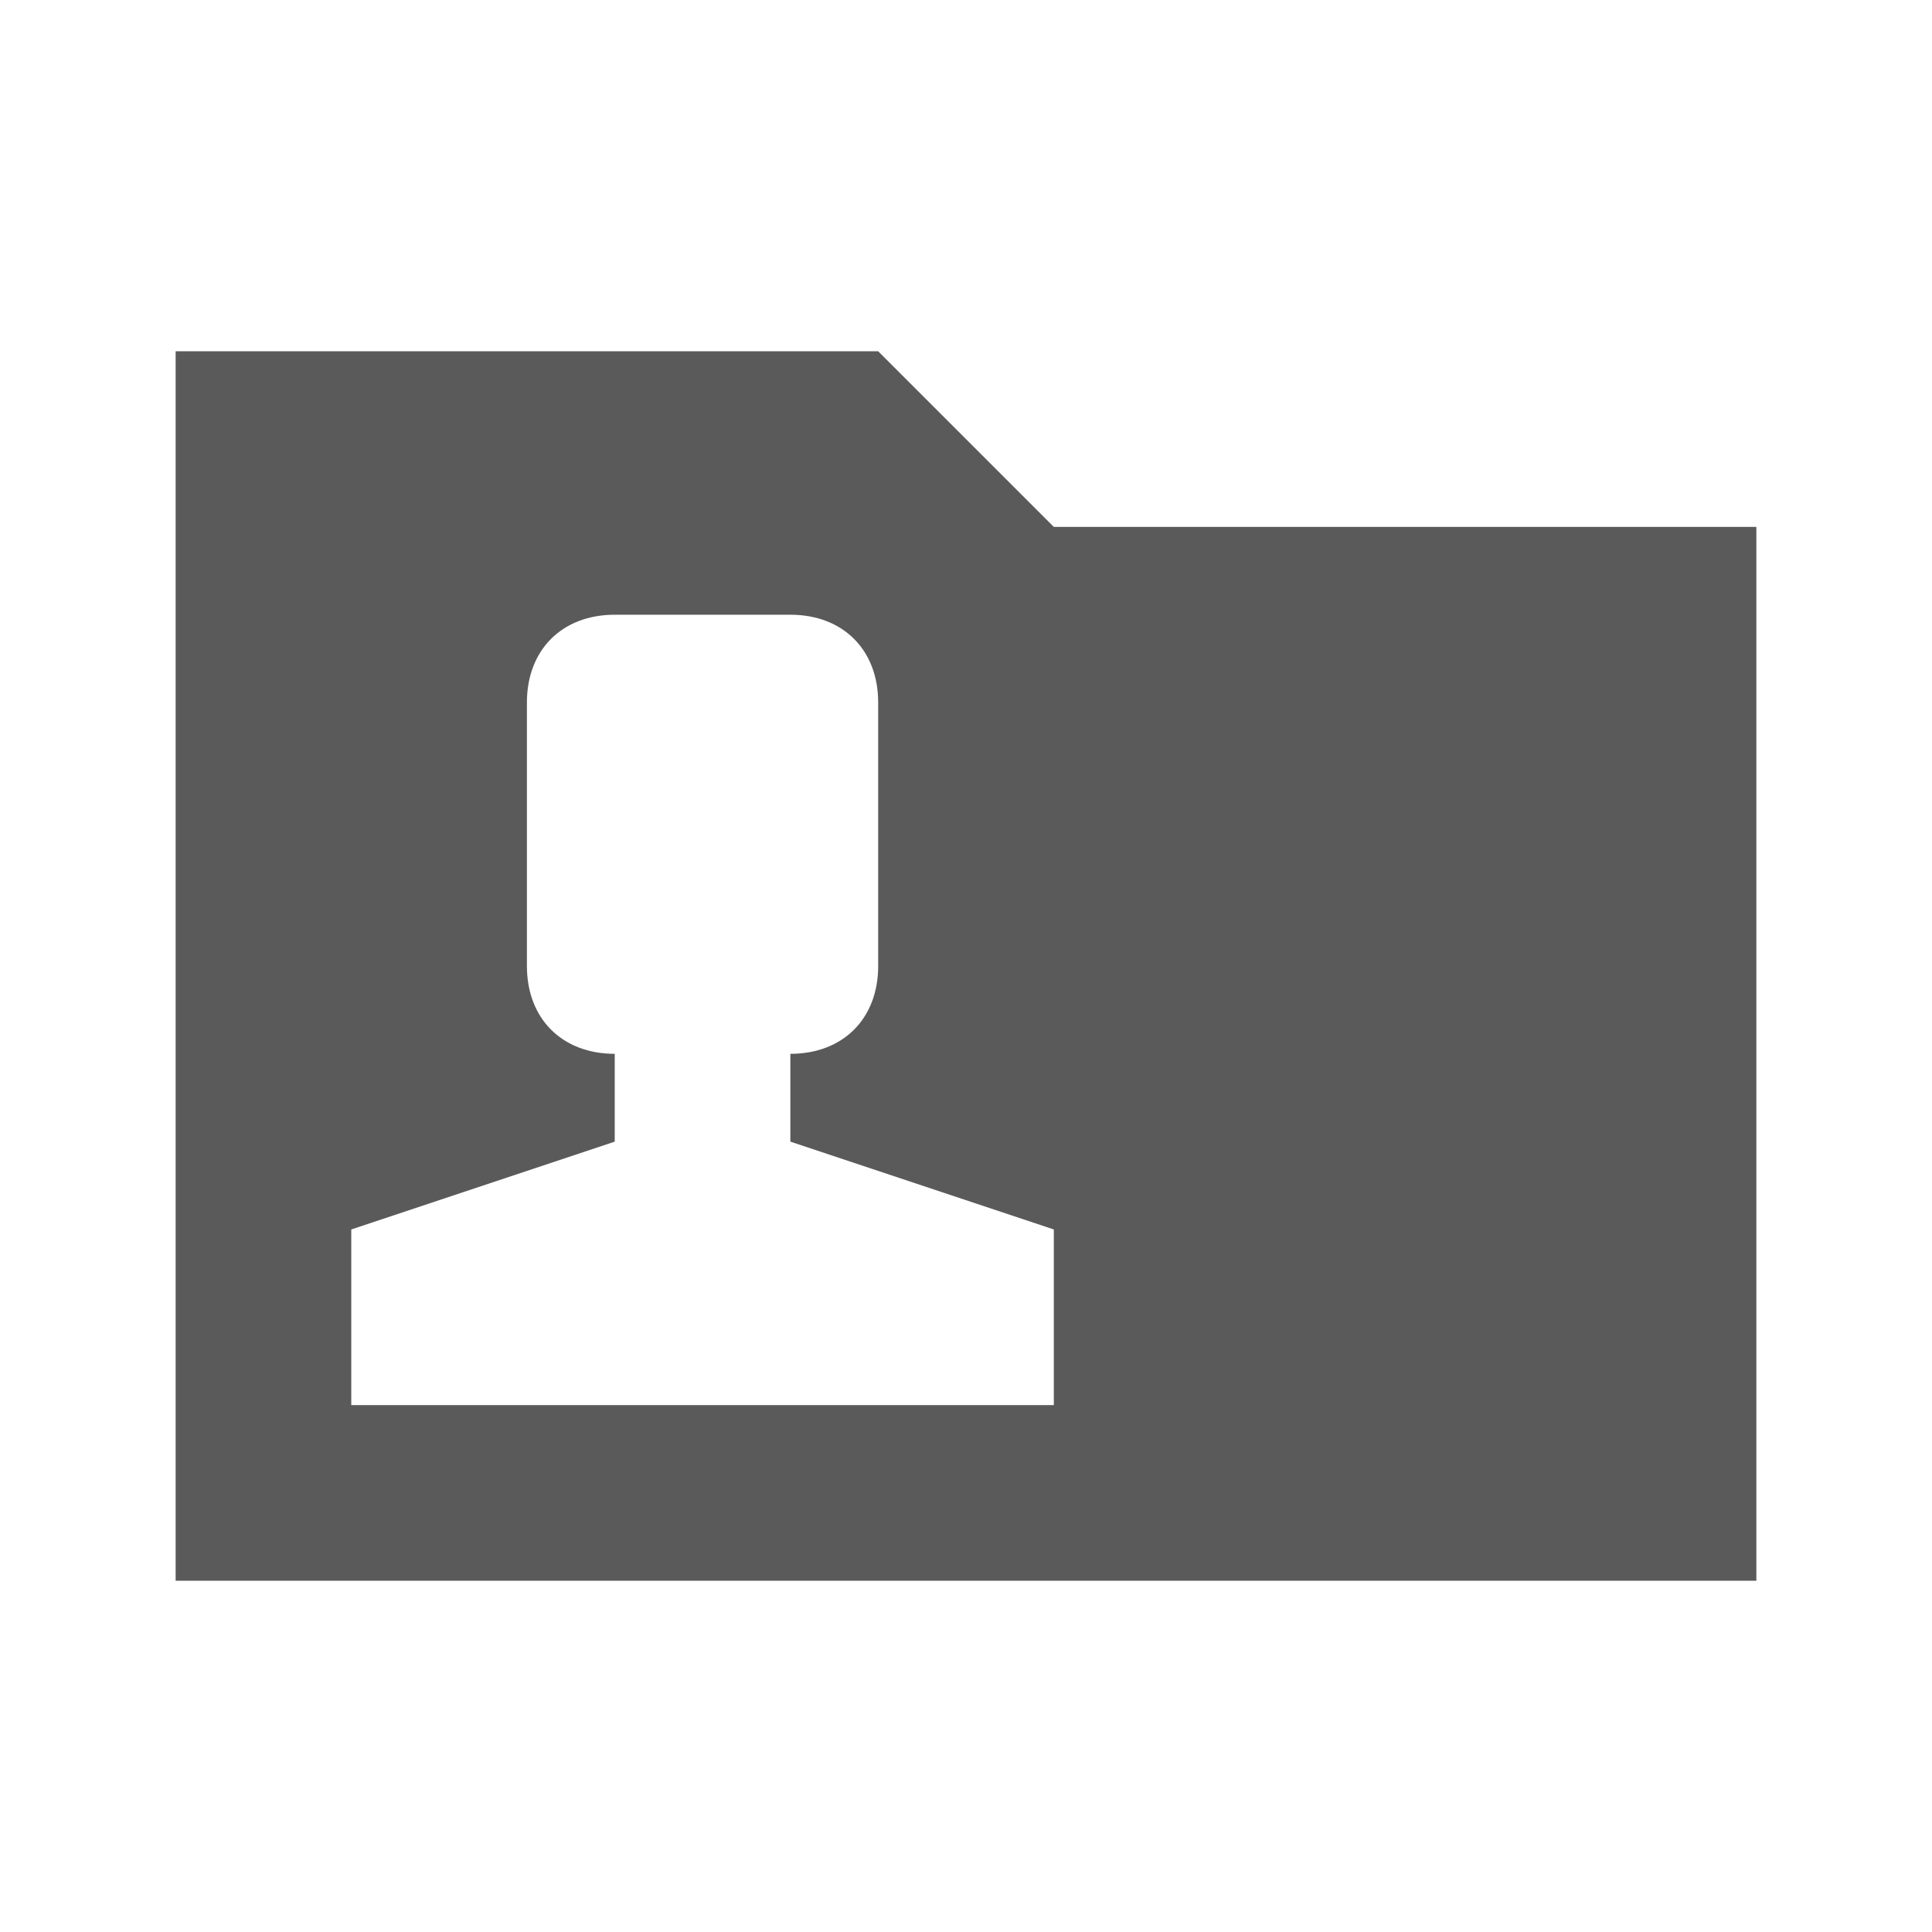 <svg width="22" height="22" xmlns="http://www.w3.org/2000/svg"><path d="M12 6l-2-2H2v14h18V6h-8zm0 10H4v-2l3-1v-1c-.6 0-1-.4-1-1V8c0-.6.4-1 1-1h2c.6 0 1 .4 1 1v3c0 .6-.4 1-1 1v1l3 1v2z" fill="#5A5A5A" fill-rule="evenodd"/></svg>